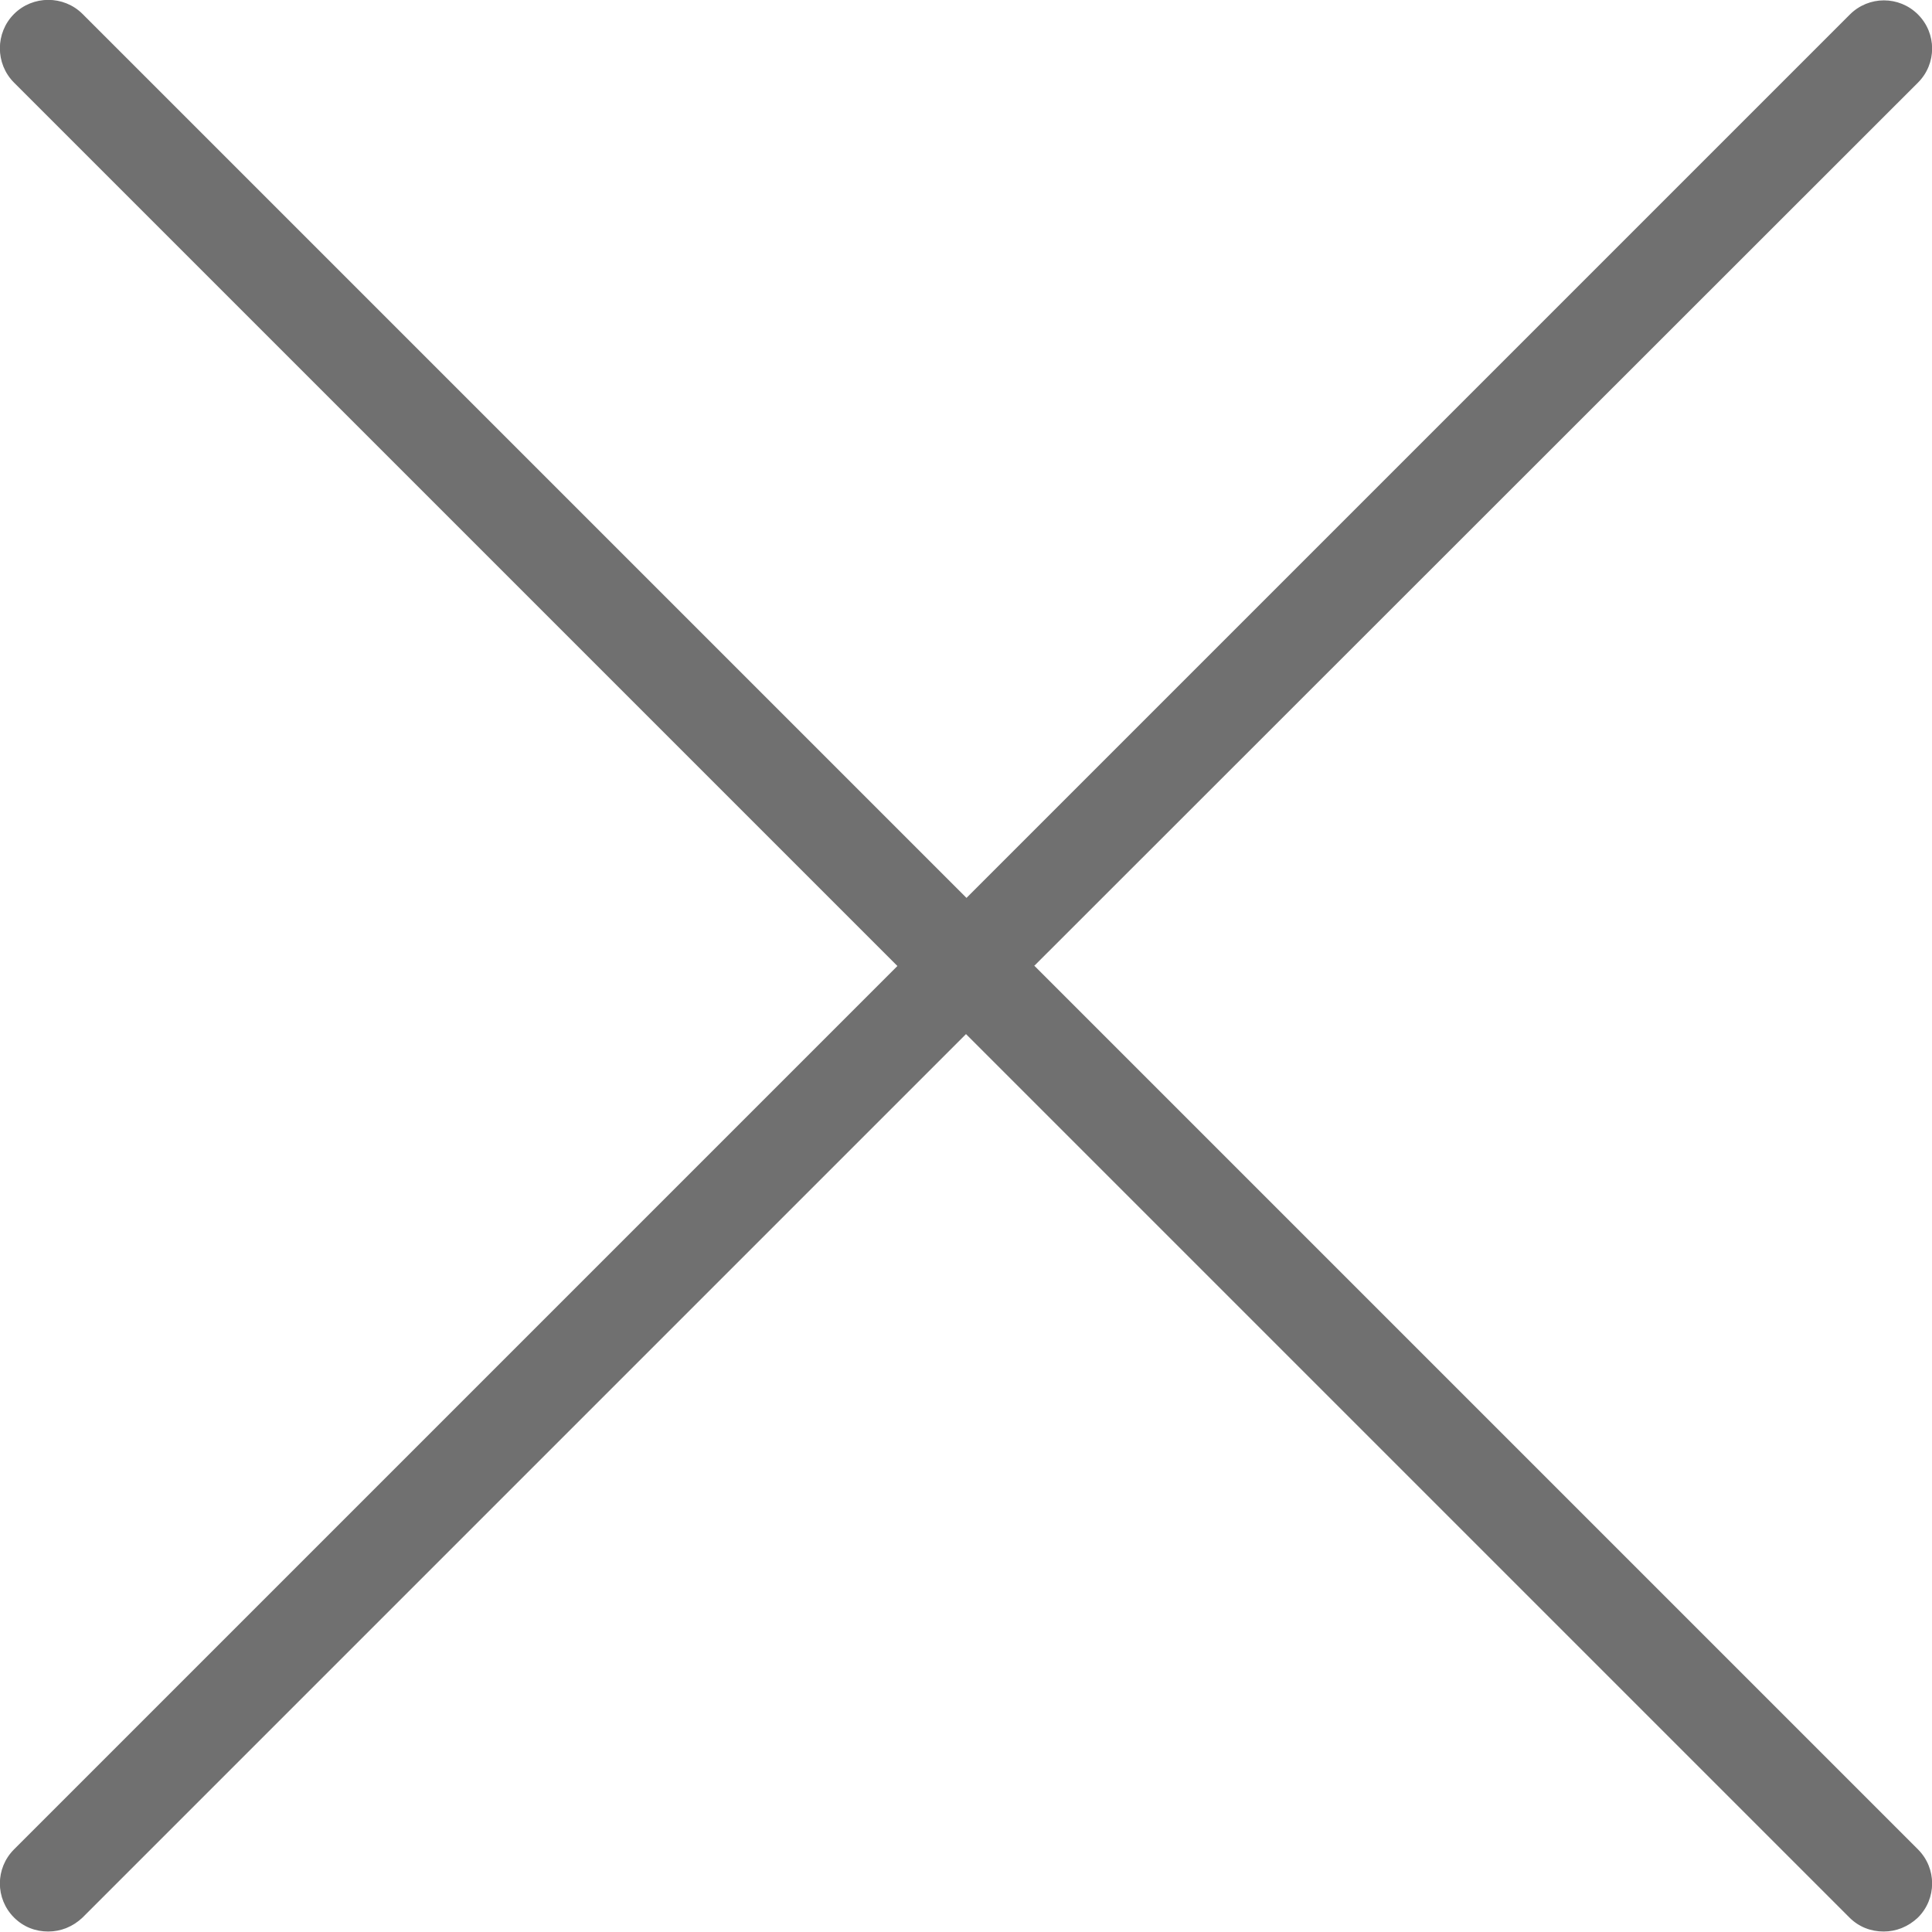<?xml version="1.0" encoding="UTF-8"?><svg id="_레이어_2" xmlns="http://www.w3.org/2000/svg" viewBox="0 0 40 40"><defs><style>.cls-1{fill:#707070;}</style></defs><g id="x_gray"><path class="cls-1" d="m21.41,20L39.71,1.71c.39-.39.39-1.02,0-1.41s-1.02-.39-1.41,0l-18.29,18.29L1.71.29C1.32-.1.68-.1.29.29S-.1,1.32.29,1.71l18.29,18.29L.29,38.29c-.39.39-.39,1.02,0,1.41.2.2.45.29.71.29s.51-.1.71-.29l18.29-18.29,18.29,18.29c.2.2.45.29.71.29s.51-.1.71-.29c.39-.39.39-1.02,0-1.41l-18.29-18.29Z"/></g></svg>